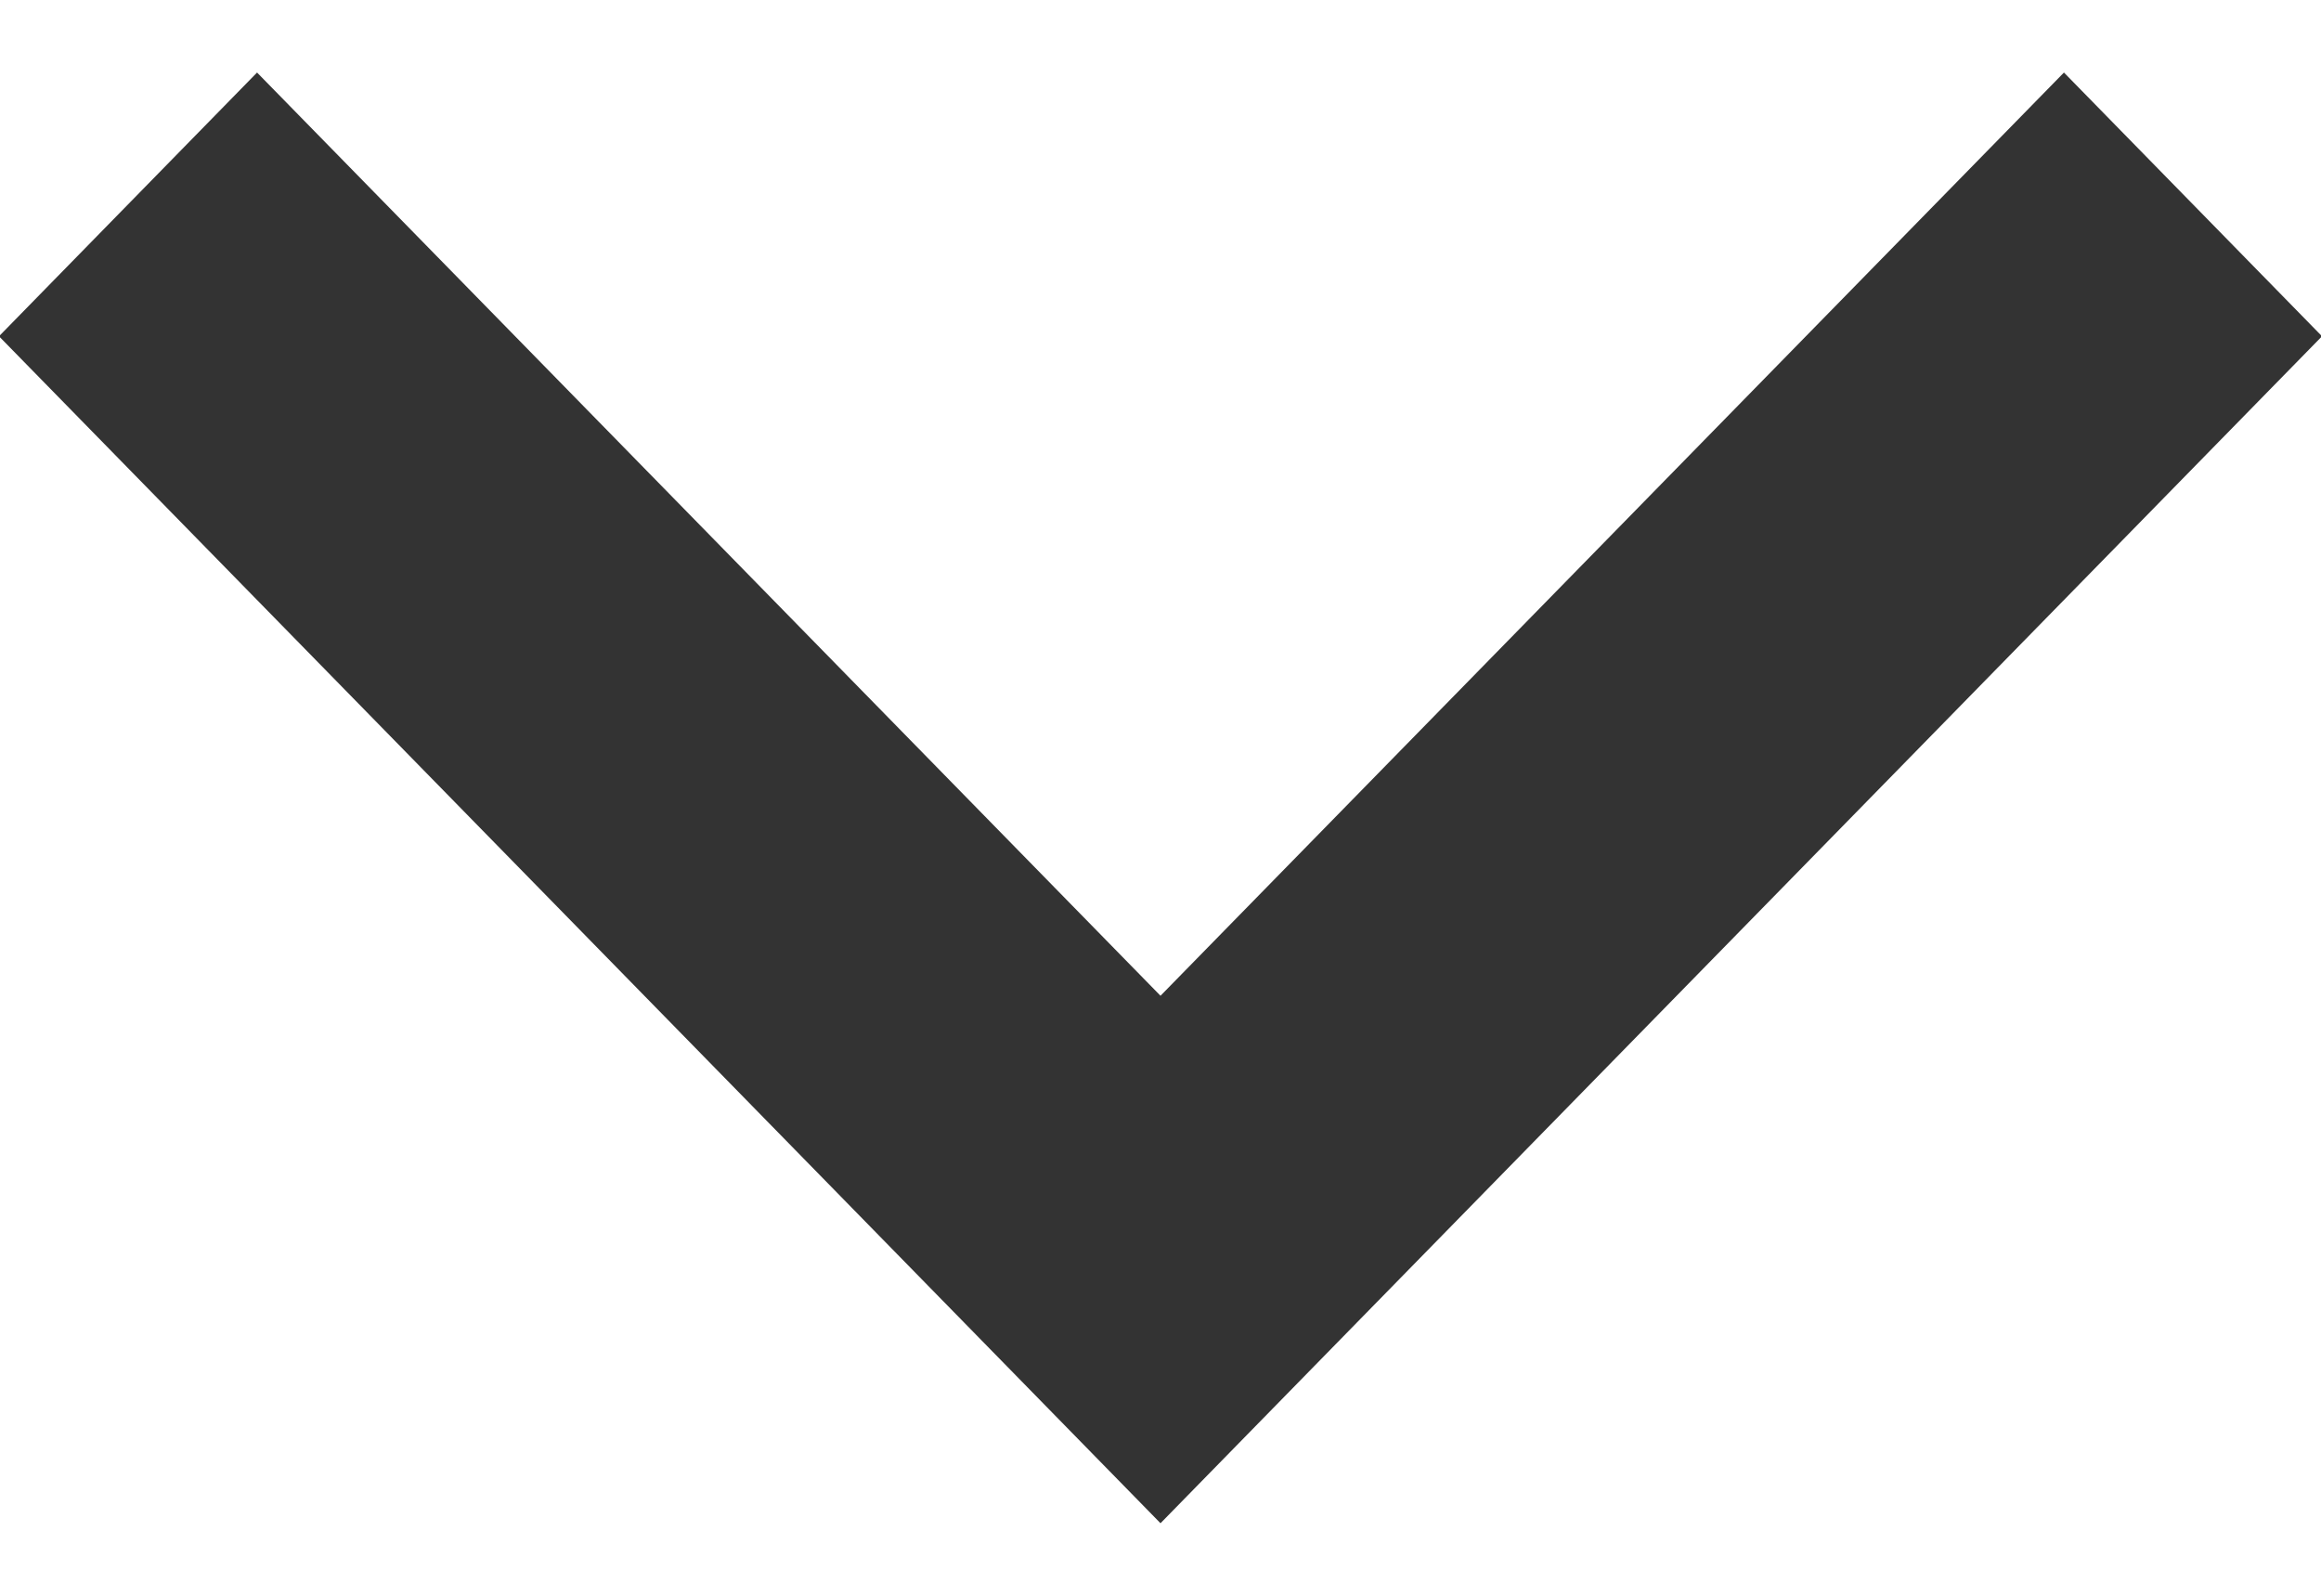 <svg xmlns="http://www.w3.org/2000/svg" width="16" height="11" viewBox="0 0 16 11" fill="none">
  <path d="M8 6.864L14.228 0.5L16.007 2.318L8 10.5L-0.007 2.318L1.772 0.5L8 6.864Z" fill="#333333"/>
</svg>
